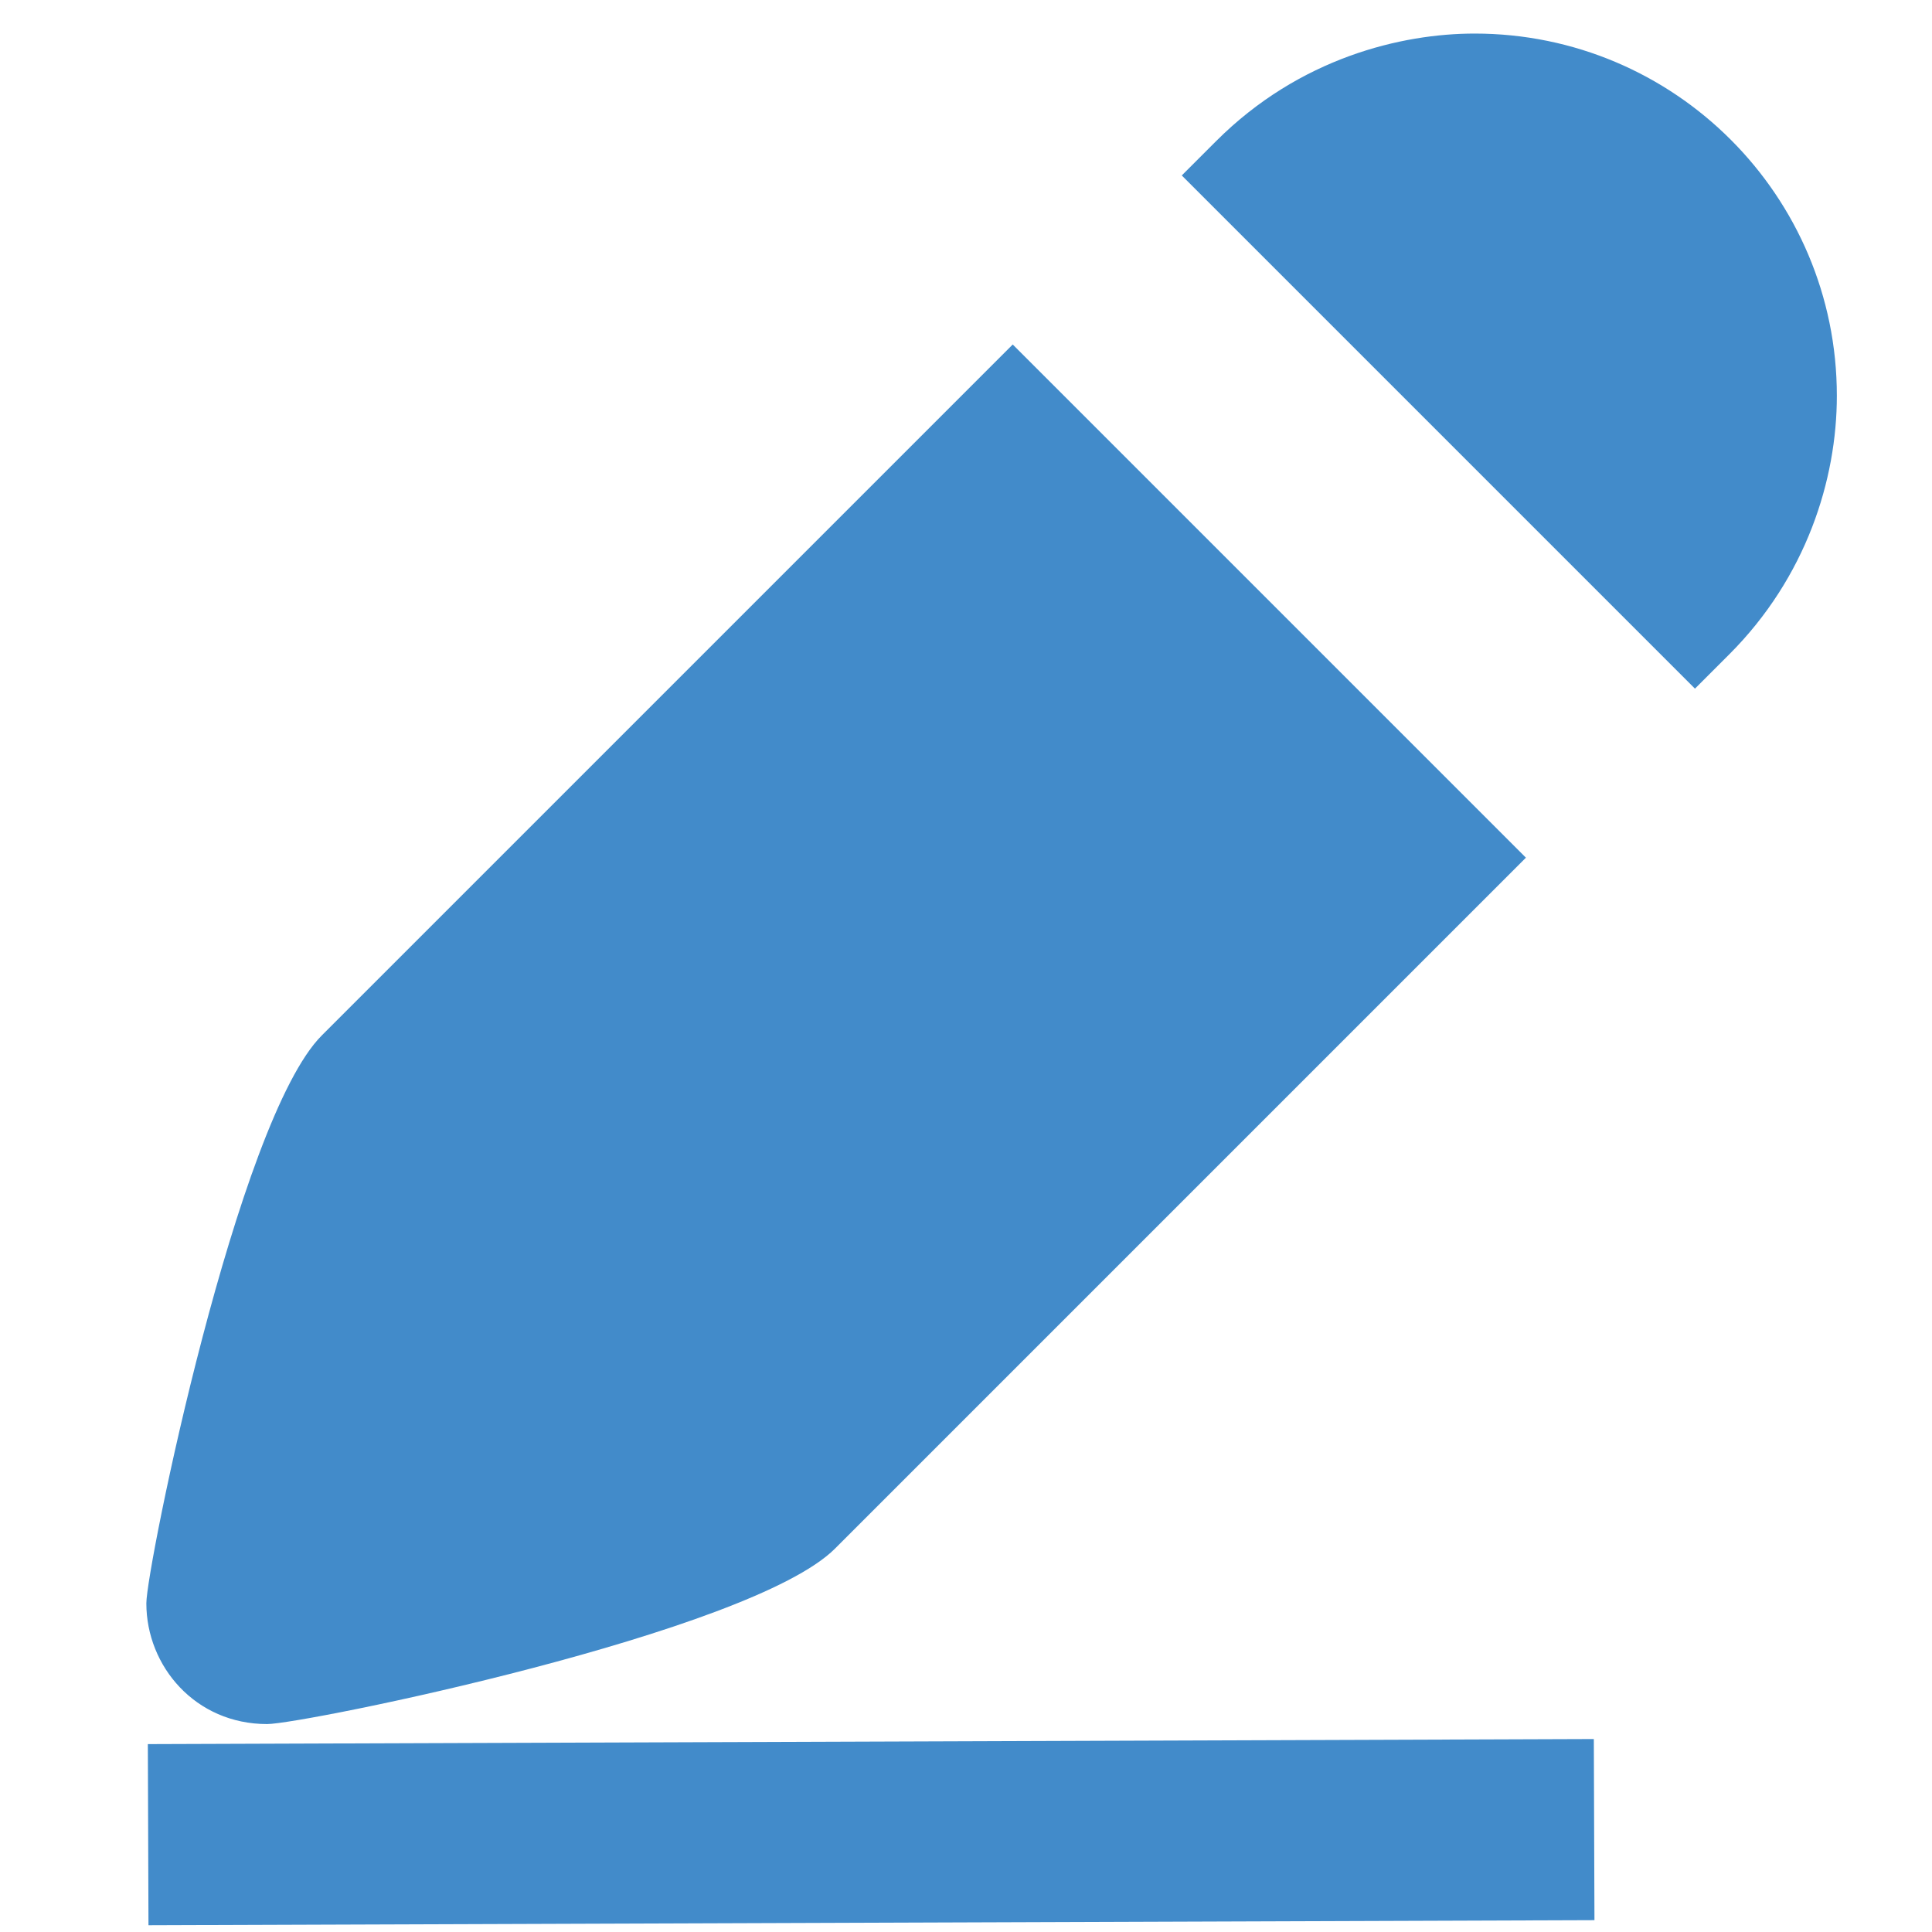 <svg width="16" height="16" xmlns="http://www.w3.org/2000/svg">
 <g>
  <title>background</title>
  <rect x="-1" y="-1" width="2.171" height="2.171" id="canvas_background" fill="none"/>
 </g>

 <g>
  <title>Layer 1</title>
  <path d="m2.665,8.575c-0.699,0.699 -1.453,4.406 -1.453,4.703c0,0.521 0.406,1 1,1c0.297,0 4.004,-0.754 4.703,-1.453l5.722,-5.722l-4.25,-4.25l-5.722,5.722zm9.547,-8.297c-0.602,0 -1.449,0.199 -2.141,0.891l-0.284,0.284l4.25,4.25l0.284,-0.284c0.637,-0.637 0.891,-1.446 0.891,-2.141c0,-1.657 -1.344,-3 -3,-3z" id="svg_1" fill="#428bca"/>
  <line fill="none" stroke-width="1.5" x1="1.227" y1="15.194" x2="13.202" y2="15.152" id="svg_2" stroke-linejoin="undefined" stroke-linecap="undefined" stroke="#428bca"/>
 </g>
</svg>